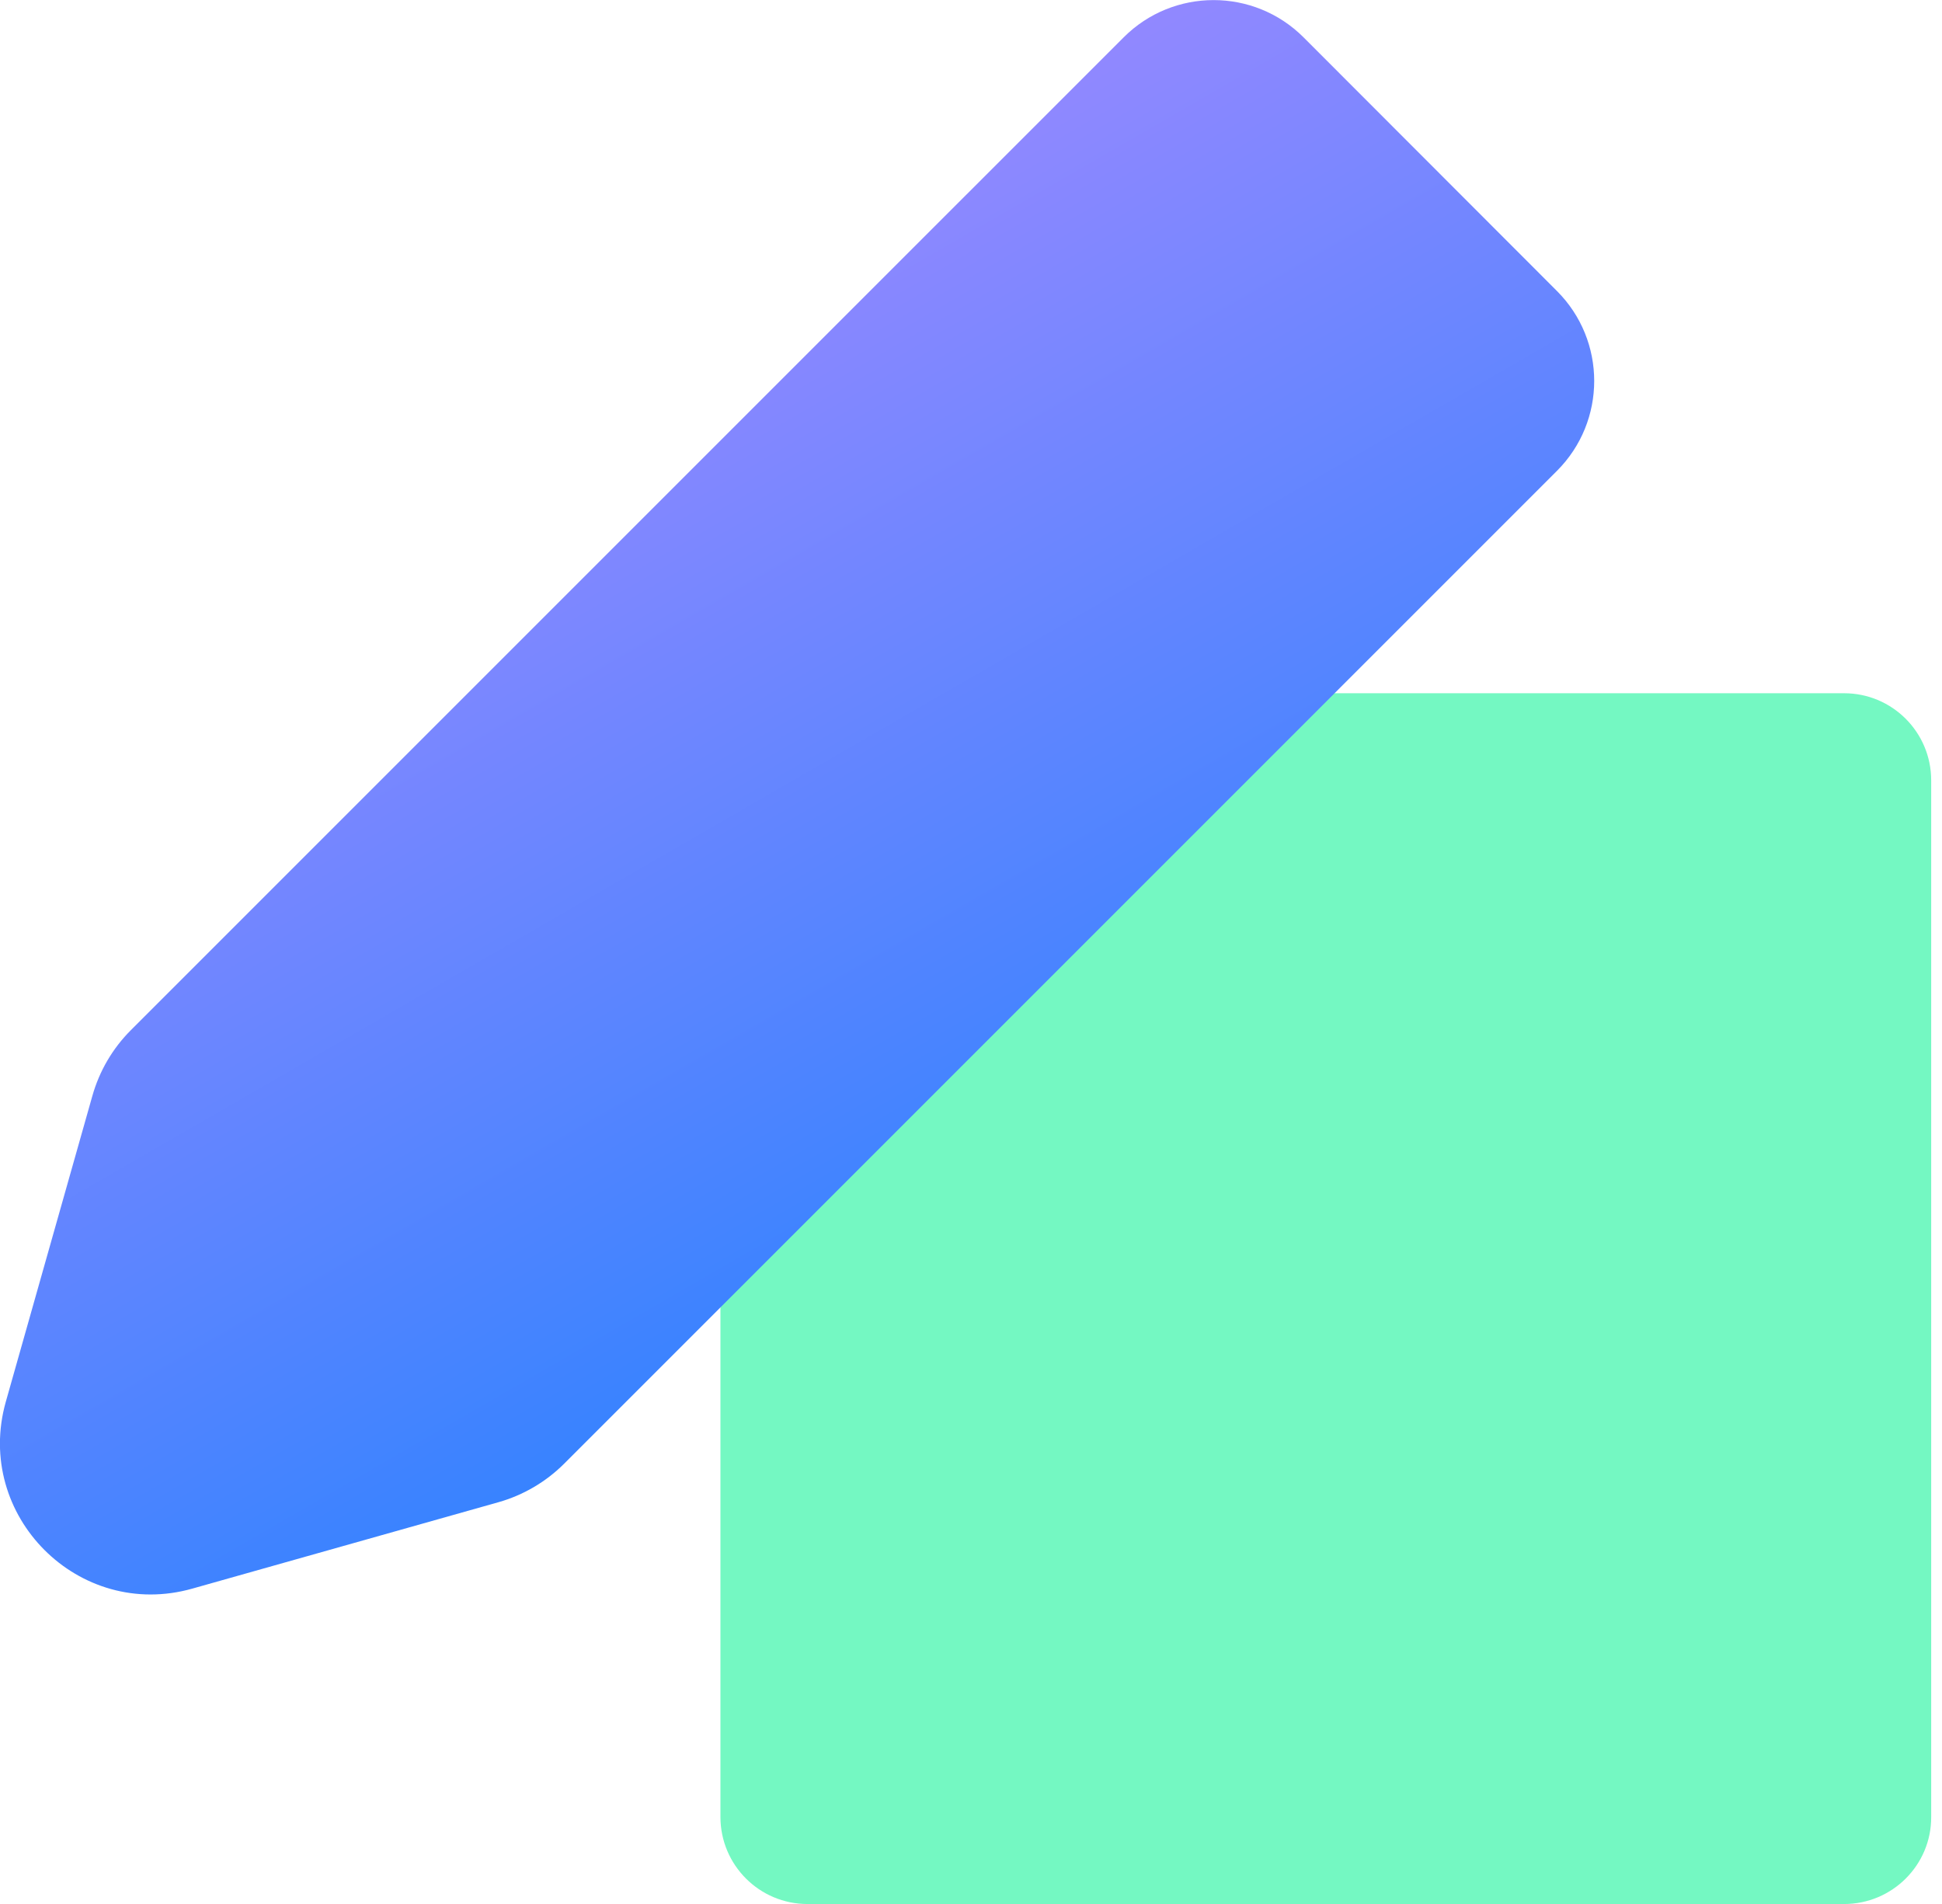 <svg width="51" height="50" viewBox="0 0 51 50" fill="none" xmlns="http://www.w3.org/2000/svg">
<g clip-path="url(#clip0_1184_574)">
<path d="M48.429 50.001H21.206C19.941 50.001 18.92 48.974 18.92 47.715V20.491C18.92 19.226 19.947 18.205 21.206 18.205H48.429C49.695 18.205 50.716 19.232 50.716 20.491V47.715C50.722 48.974 49.695 50.001 48.429 50.001Z" fill="#74F8C2"/>
<path d="M3.438 27.051C2.955 27.535 2.61 28.125 2.425 28.781L0.152 36.813C-0.69 39.801 2.067 42.565 5.055 41.717L13.087 39.45C13.743 39.265 14.34 38.913 14.817 38.436L40.887 12.366C42.193 11.061 42.193 8.947 40.887 7.641L34.234 0.981C32.928 -0.324 30.814 -0.324 29.509 0.981L3.438 27.051Z" fill="url(#paint0_linear_1184_574)"/>
</g>
<defs>
<linearGradient id="paint0_linear_1184_574" x1="25.714" y1="32.306" x2="13.04" y2="10.355" gradientUnits="userSpaceOnUse">
<stop stop-color="#3883FF"/>
<stop offset="1" stop-color="#9188FF"/>
</linearGradient>
<clipPath id="clip0_1184_574">
<rect width="50.722" height="50" fill="white"/>
</clipPath>
</defs>
</svg>
